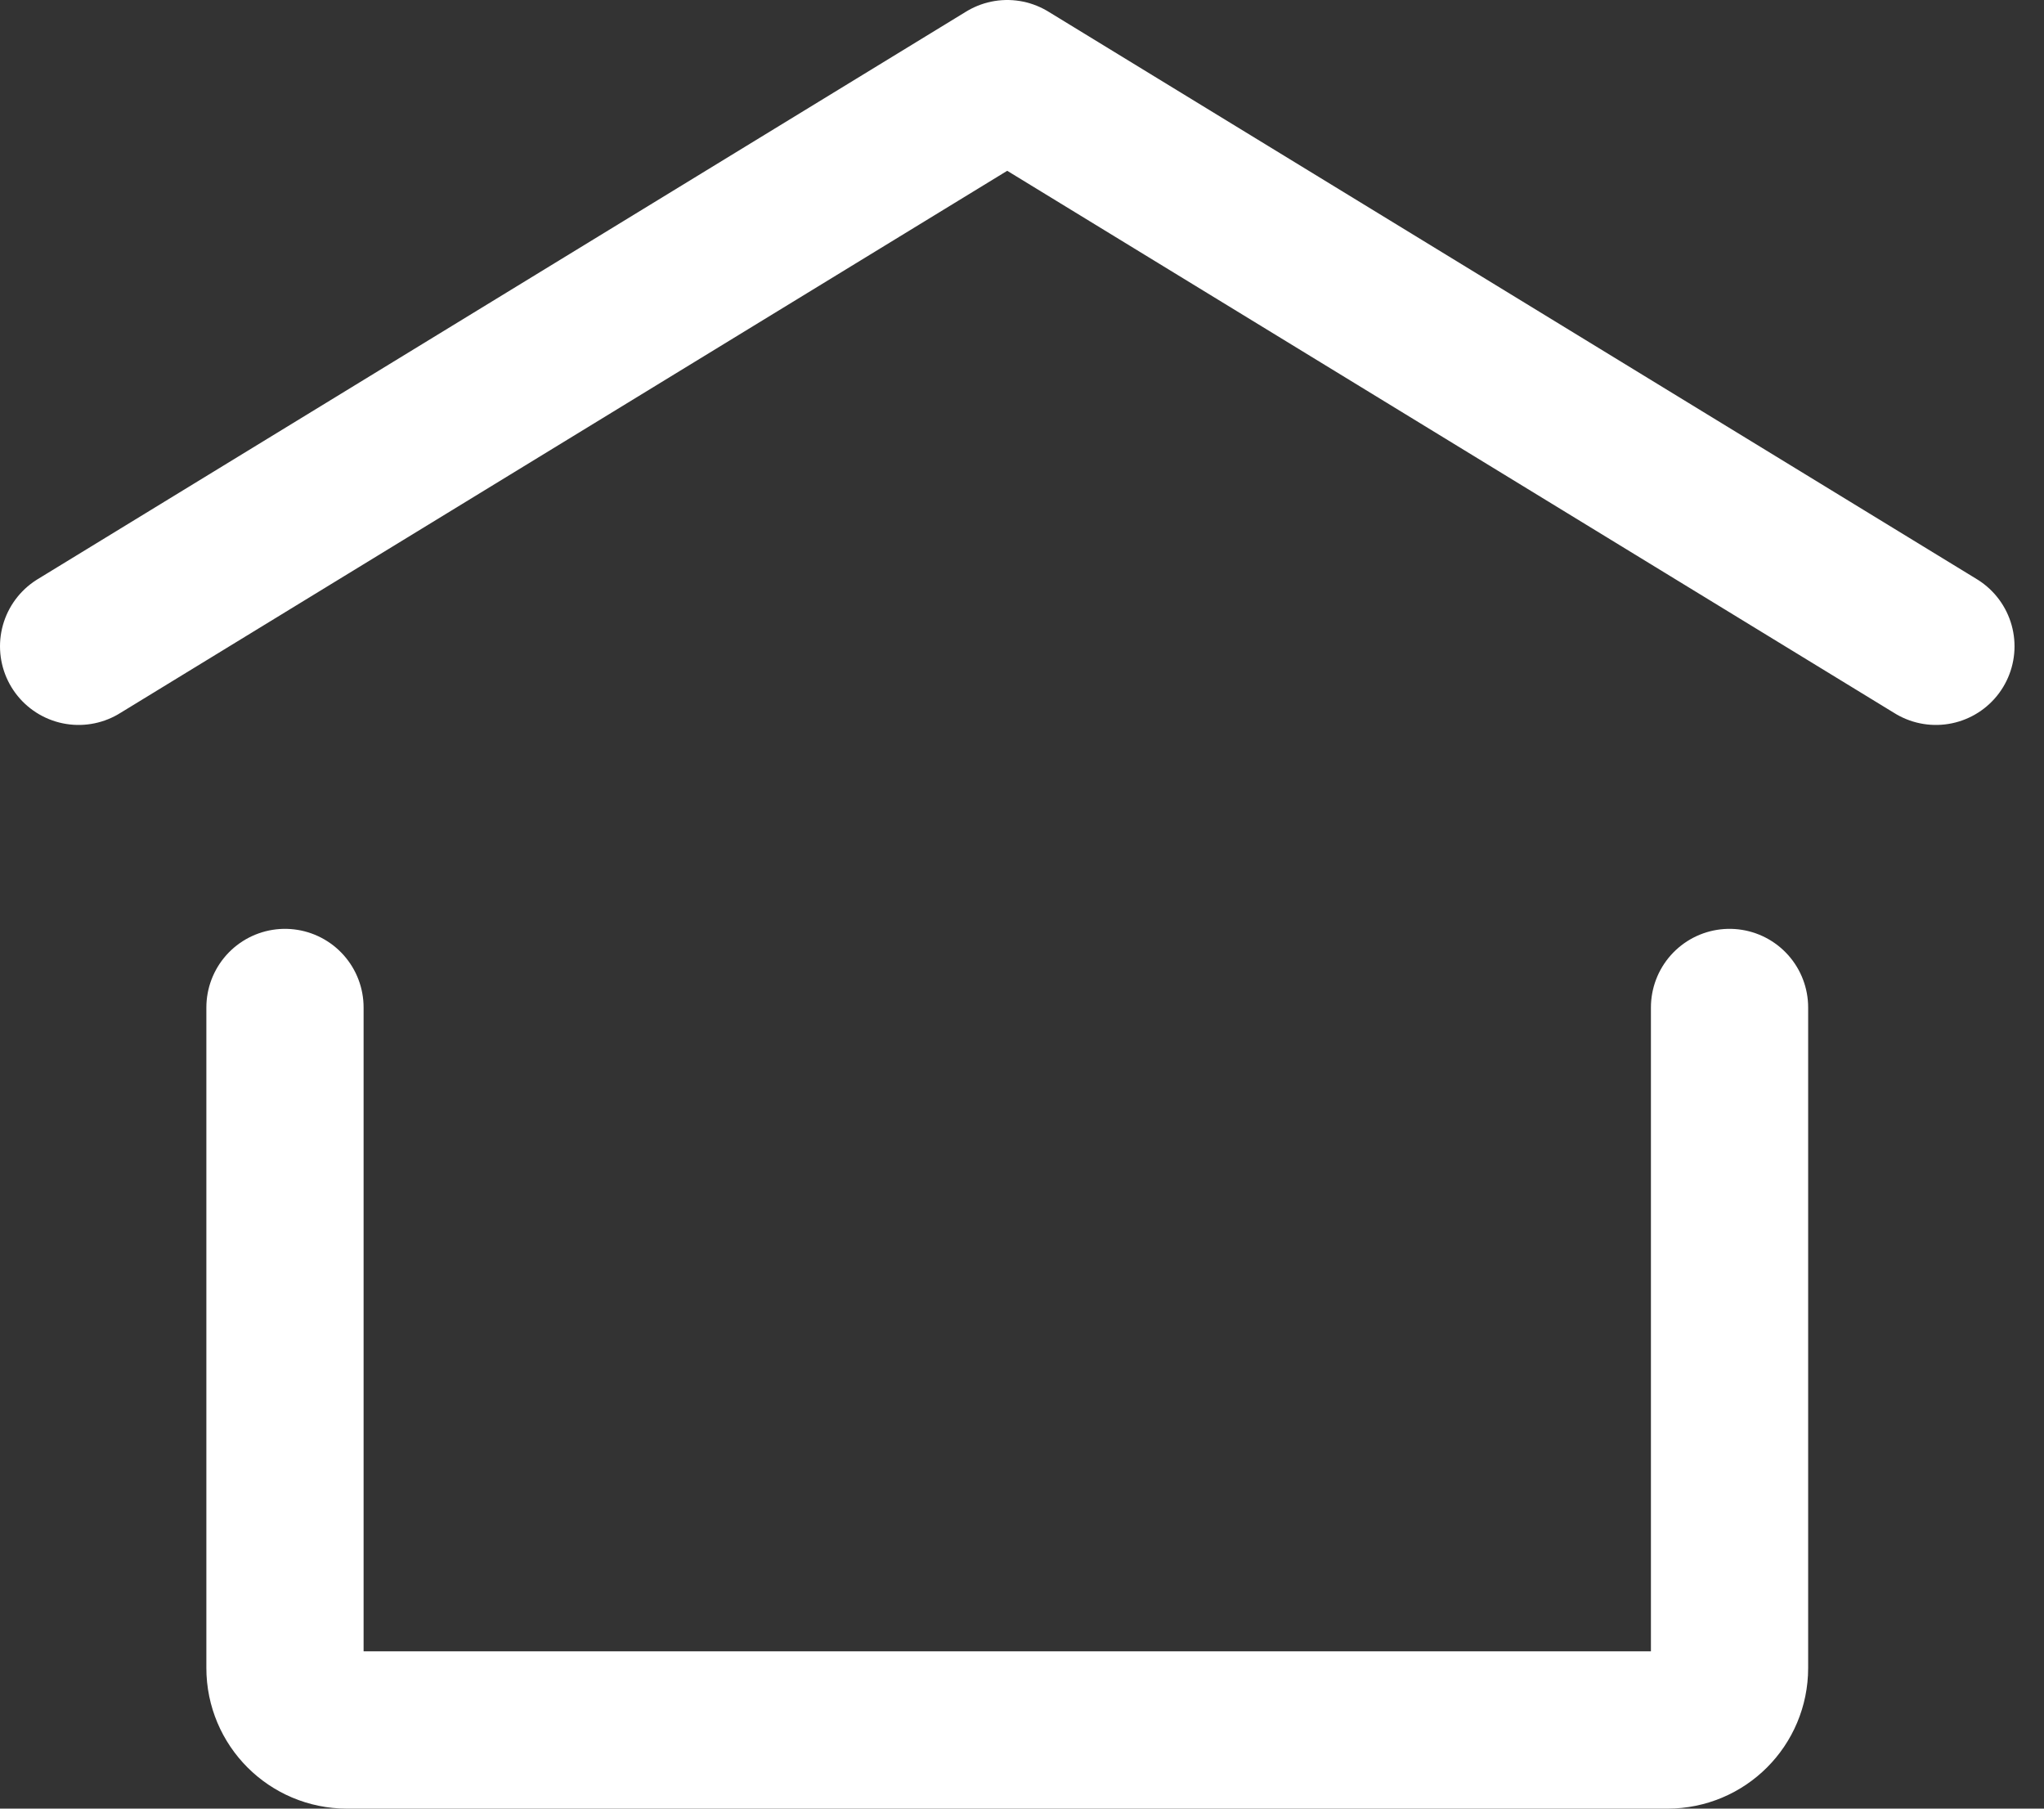 <svg width="26" height="23" viewBox="0 0 26 23" fill="none" xmlns="http://www.w3.org/2000/svg">
<rect x="0" y="0" width="26" height="23" fill="#333333" stroke="none"/>
<path d="M1 8.219L12.812 1L24.625 8.219" stroke="white" stroke-width="2" stroke-linecap="round" stroke-linejoin="round"/>
<path d="M22 12.812V21.212C22 21.648 21.648 22 21.212 22H4.412C3.978 22 3.625 21.648 3.625 21.212V12.812" stroke="white" stroke-width="2" stroke-linecap="round" stroke-linejoin="round"/>
</svg>
